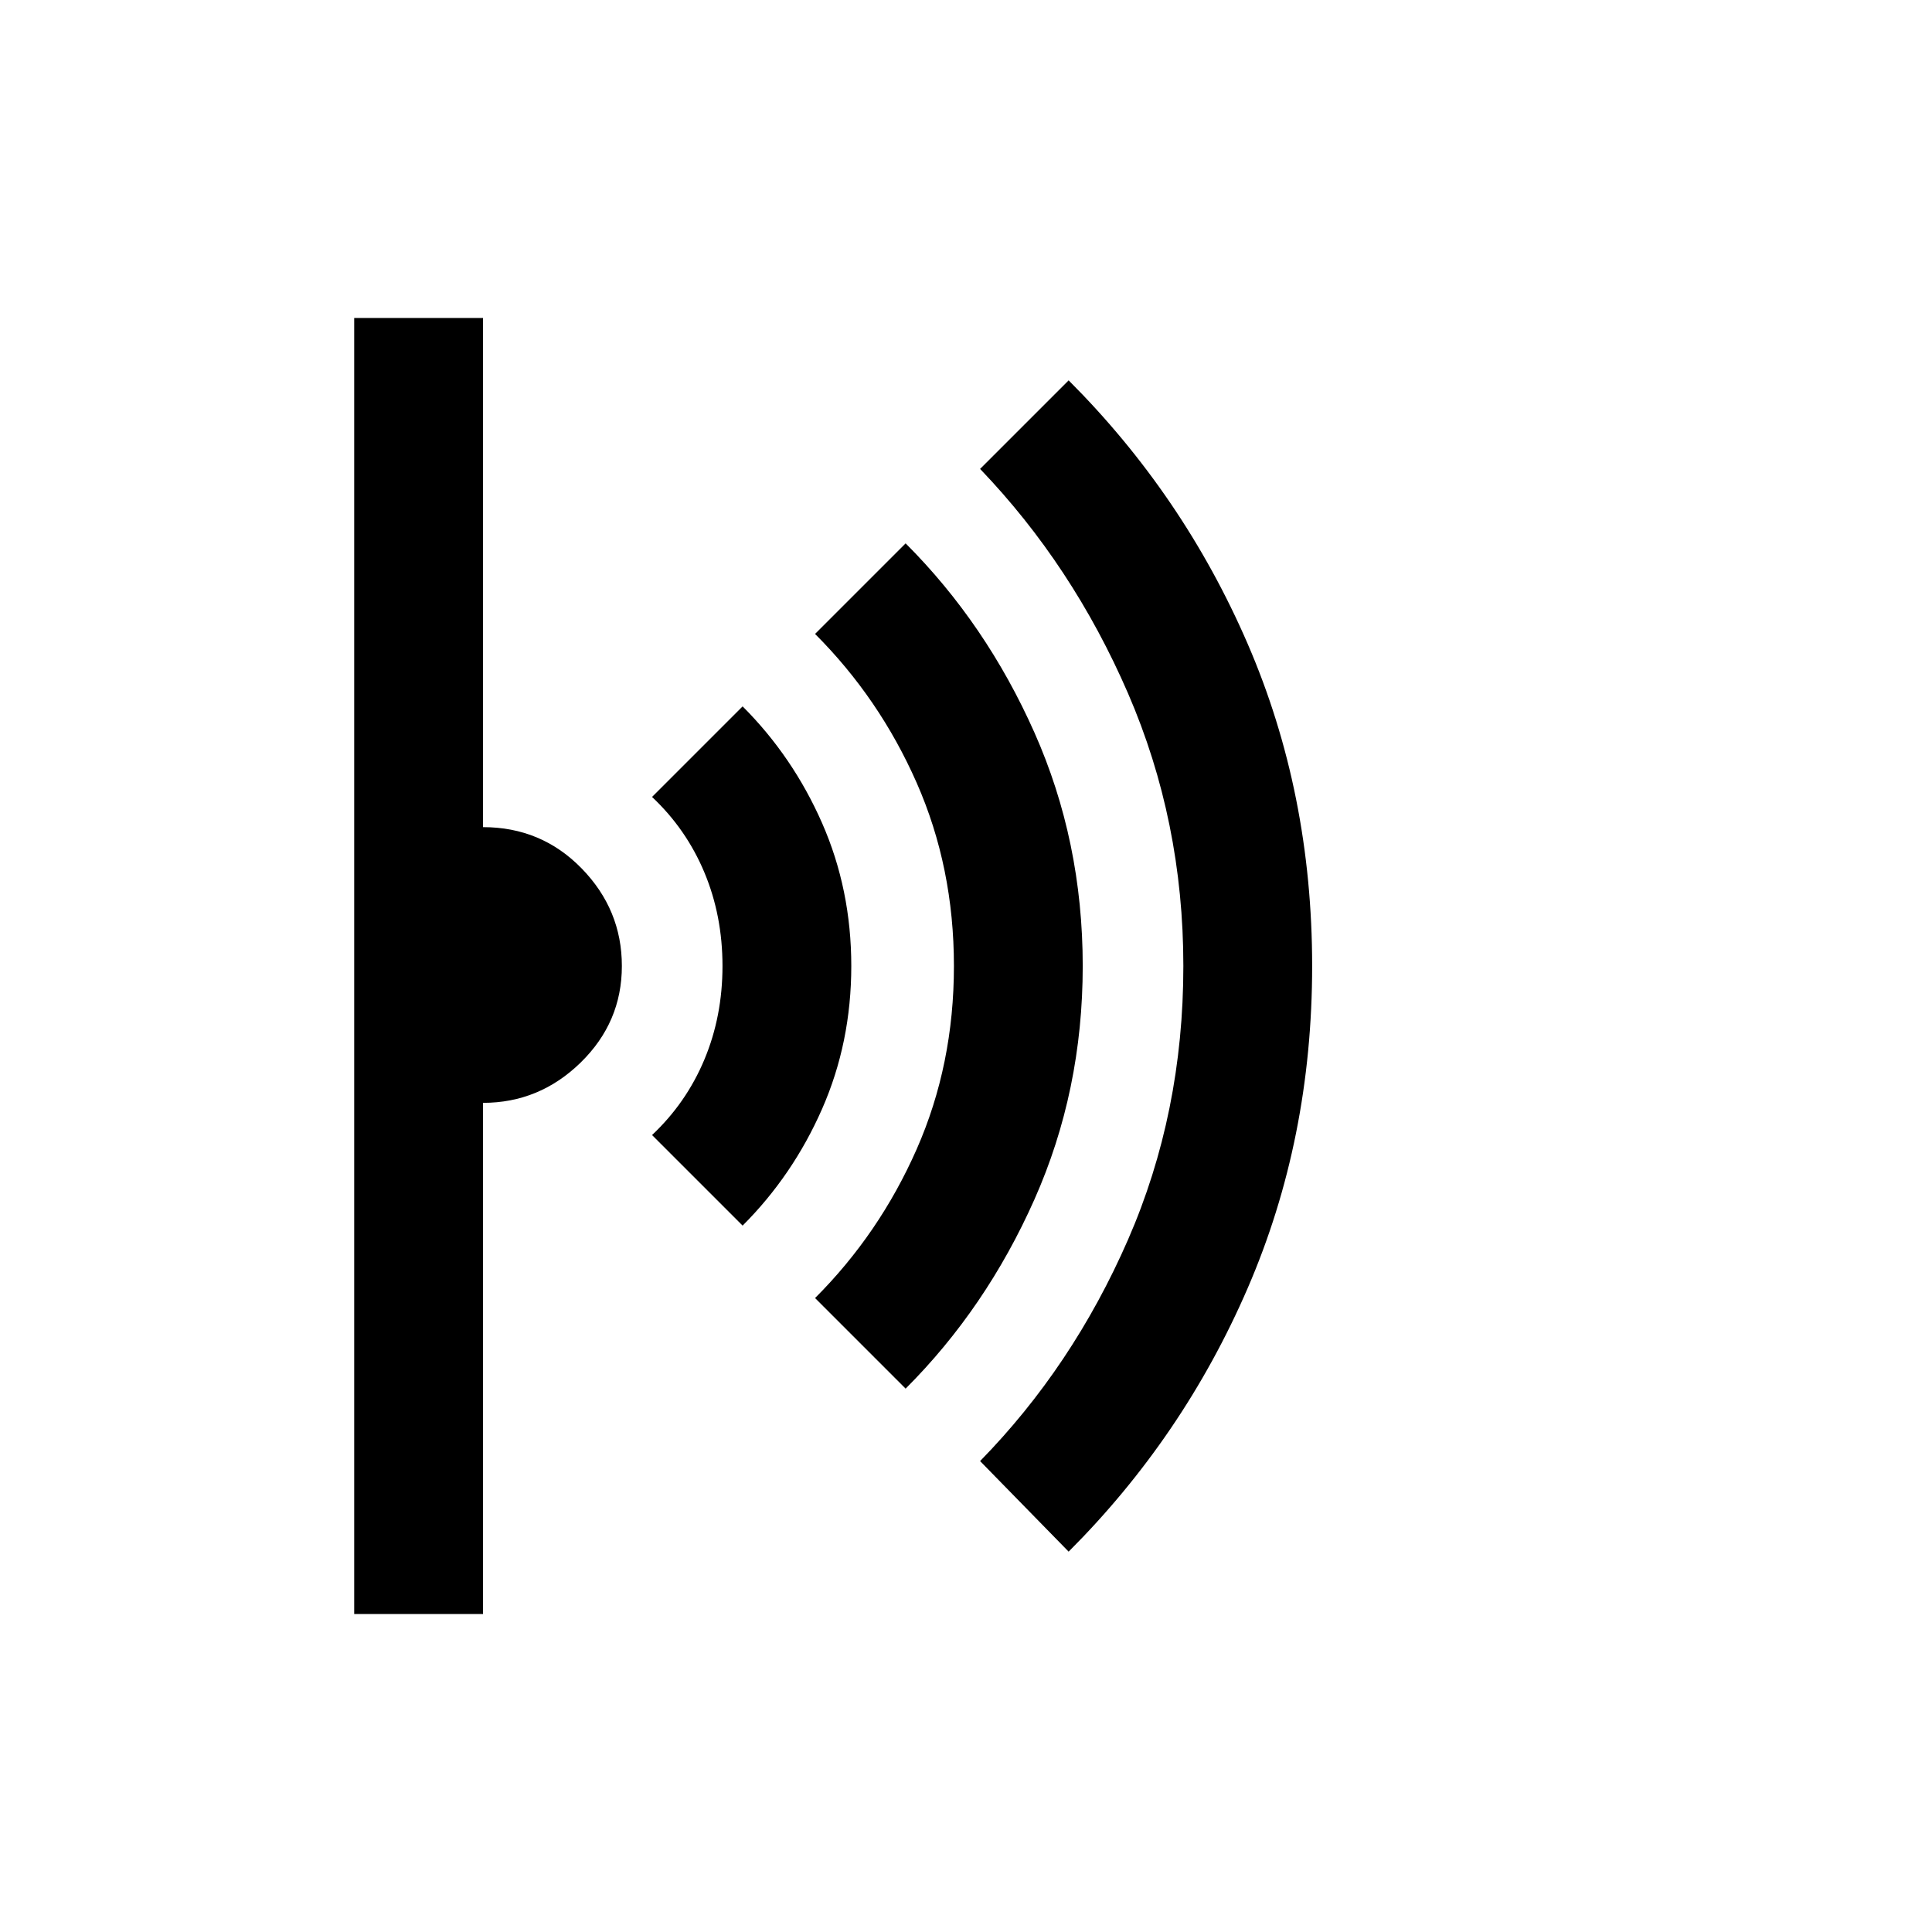 <svg xmlns="http://www.w3.org/2000/svg" height="48" width="48"><path d="m26.55 38.55-2.2-2.25q2.3-2.35 3.675-5.5T29.4 24q0-3.6-1.375-6.775-1.375-3.175-3.675-5.575l2.2-2.2Q29.4 12.3 31 16q1.6 3.7 1.6 8T31 32q-1.6 3.7-4.45 6.55ZM22.5 34.5l-2.25-2.25q1.6-1.6 2.525-3.7.925-2.1.925-4.55 0-2.45-.925-4.55-.925-2.1-2.525-3.7l2.25-2.25q2 2 3.2 4.7 1.2 2.7 1.2 5.8 0 3.1-1.2 5.8-1.2 2.7-3.2 4.7Zm-4.05-4.05L16.2 28.2q.85-.8 1.3-1.875.45-1.075.45-2.325 0-1.25-.45-2.325-.45-1.075-1.3-1.875l2.25-2.25q1.25 1.25 1.975 2.9.725 1.65.725 3.55t-.725 3.55q-.725 1.65-1.975 2.9ZM8.8 40.1V7.9H12v12.65q1.45 0 2.45 1.025 1 1.025 1 2.425t-1.025 2.4q-1.025 1-2.425 1v12.7Z"/></svg>